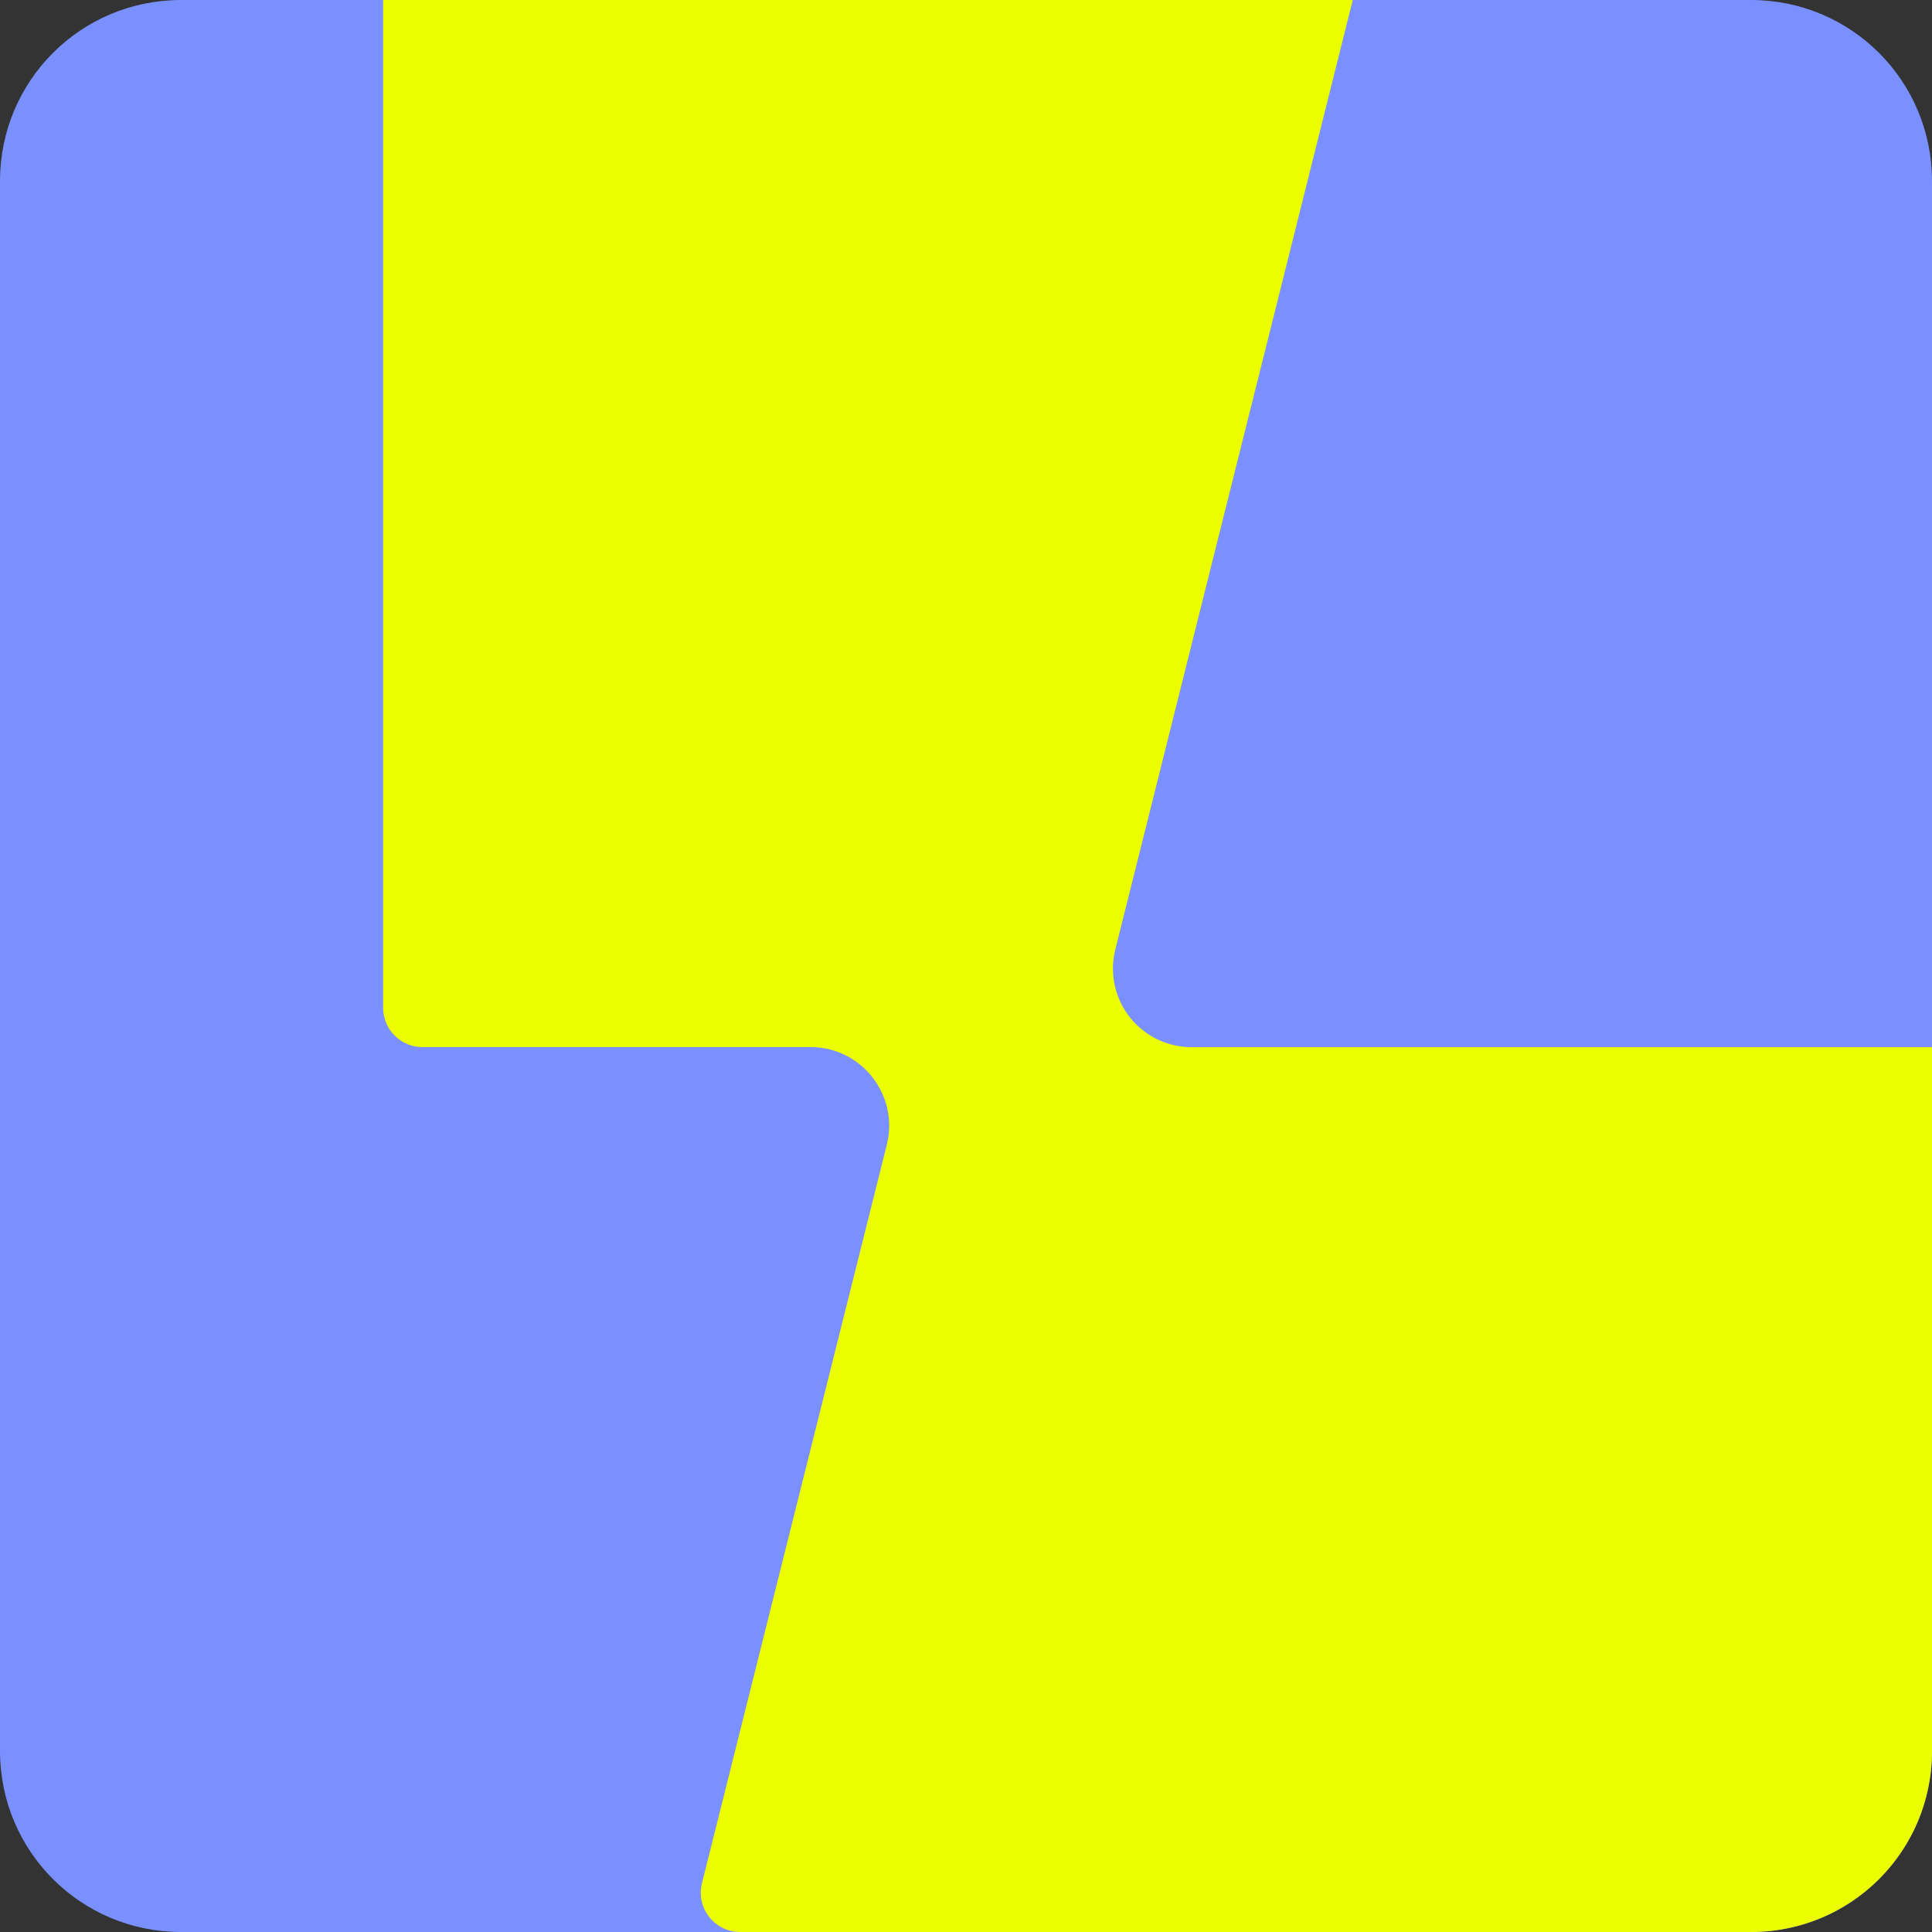 <?xml version="1.0" encoding="UTF-8" standalone="no"?>
<svg
   width="32"
   height="32"
   version="1.1"
   id="svg2"
   xmlns="http://www.w3.org/2000/svg"
   xmlns:svg="http://www.w3.org/2000/svg">
  <rect width="100%" height="100%" fill="#333333" stroke="none"/>
  <defs
     id="defs2" />
  <path
     d="M3 0h26c1.662 0 3 1.338 3 3v26c0 1.662-1.338 3-3 3H3c-1.662 0-3-1.338-3-3V3c0-1.662 1.338-3 3-3Z"
     style="fill:#7b90ff;fill-opacity:1"
     id="path1" />
  <path
     d="M6.346 0v16.693a.651.651 0 0 0 .65.65h6.428c.847 0 1.469.797 1.264 1.618l-3.061 12.23c-.103.411.209.809.633.809H29c1.662 0 3-1.338 3-3V17.344H19.736a1.302 1.302 0 0 1-1.263-1.617L22.406 0H6.346z"
     style="fill:#ebff00;fill-opacity:1"
     id="path2" />
</svg>
